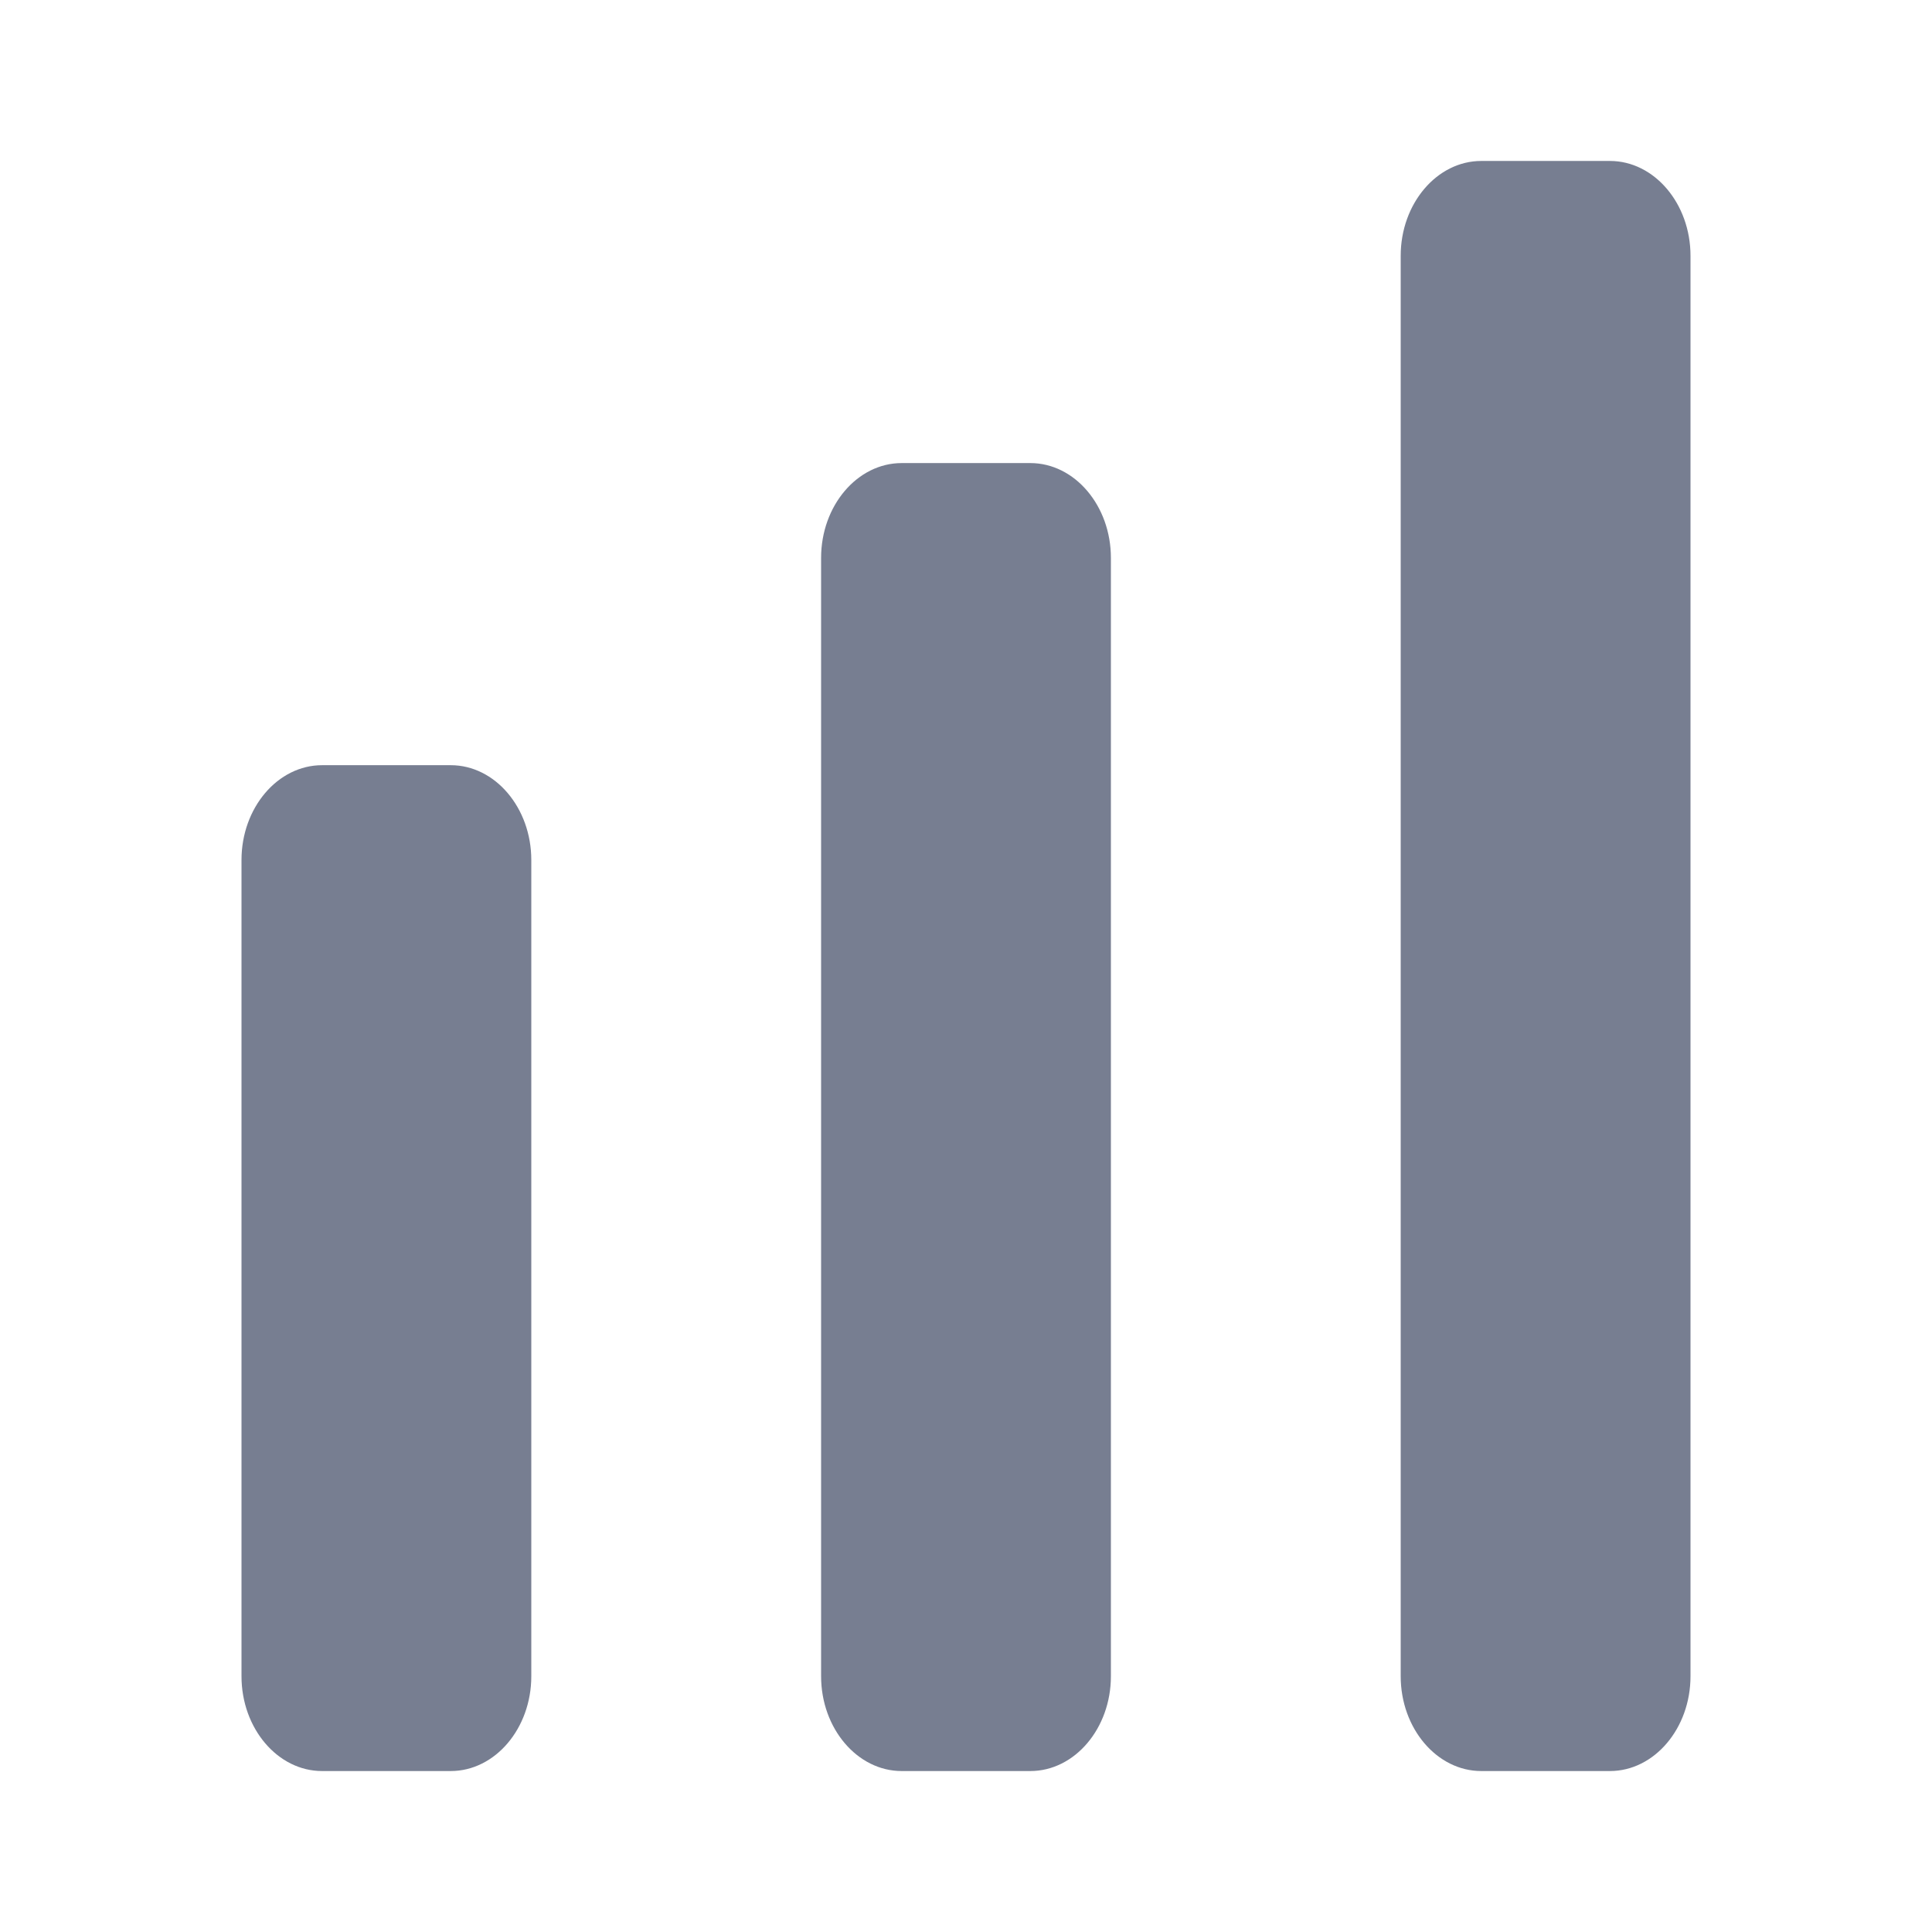 <svg width="16" height="16" viewBox="0 0 16 16" fill="none" xmlns="http://www.w3.org/2000/svg">
<path d="M3.733 6.337H2.667C2.3 6.337 2 6.69 2 7.122V13.882C2 14.314 2.3 14.667 2.667 14.667H3.733C4.1 14.667 4.4 14.314 4.4 13.882V7.122C4.4 6.69 4.1 6.337 3.733 6.337Z" fill="#777E91"/>
<path d="M8.533 3.835H7.467C7.1 3.835 6.8 4.188 6.8 4.62V13.882C6.8 14.314 7.1 14.667 7.467 14.667H8.533C8.9 14.667 9.2 14.314 9.2 13.882V4.62C9.2 4.188 8.9 3.835 8.533 3.835Z" fill="#777E91"/>
<path d="M13.333 1.333H12.267C11.9 1.333 11.6 1.686 11.6 2.118V13.882C11.6 14.314 11.9 14.667 12.267 14.667H13.333C13.7 14.667 14 14.314 14 13.882V2.118C14 1.686 13.7 1.333 13.333 1.333Z" fill="#777E91"/>
</svg>

